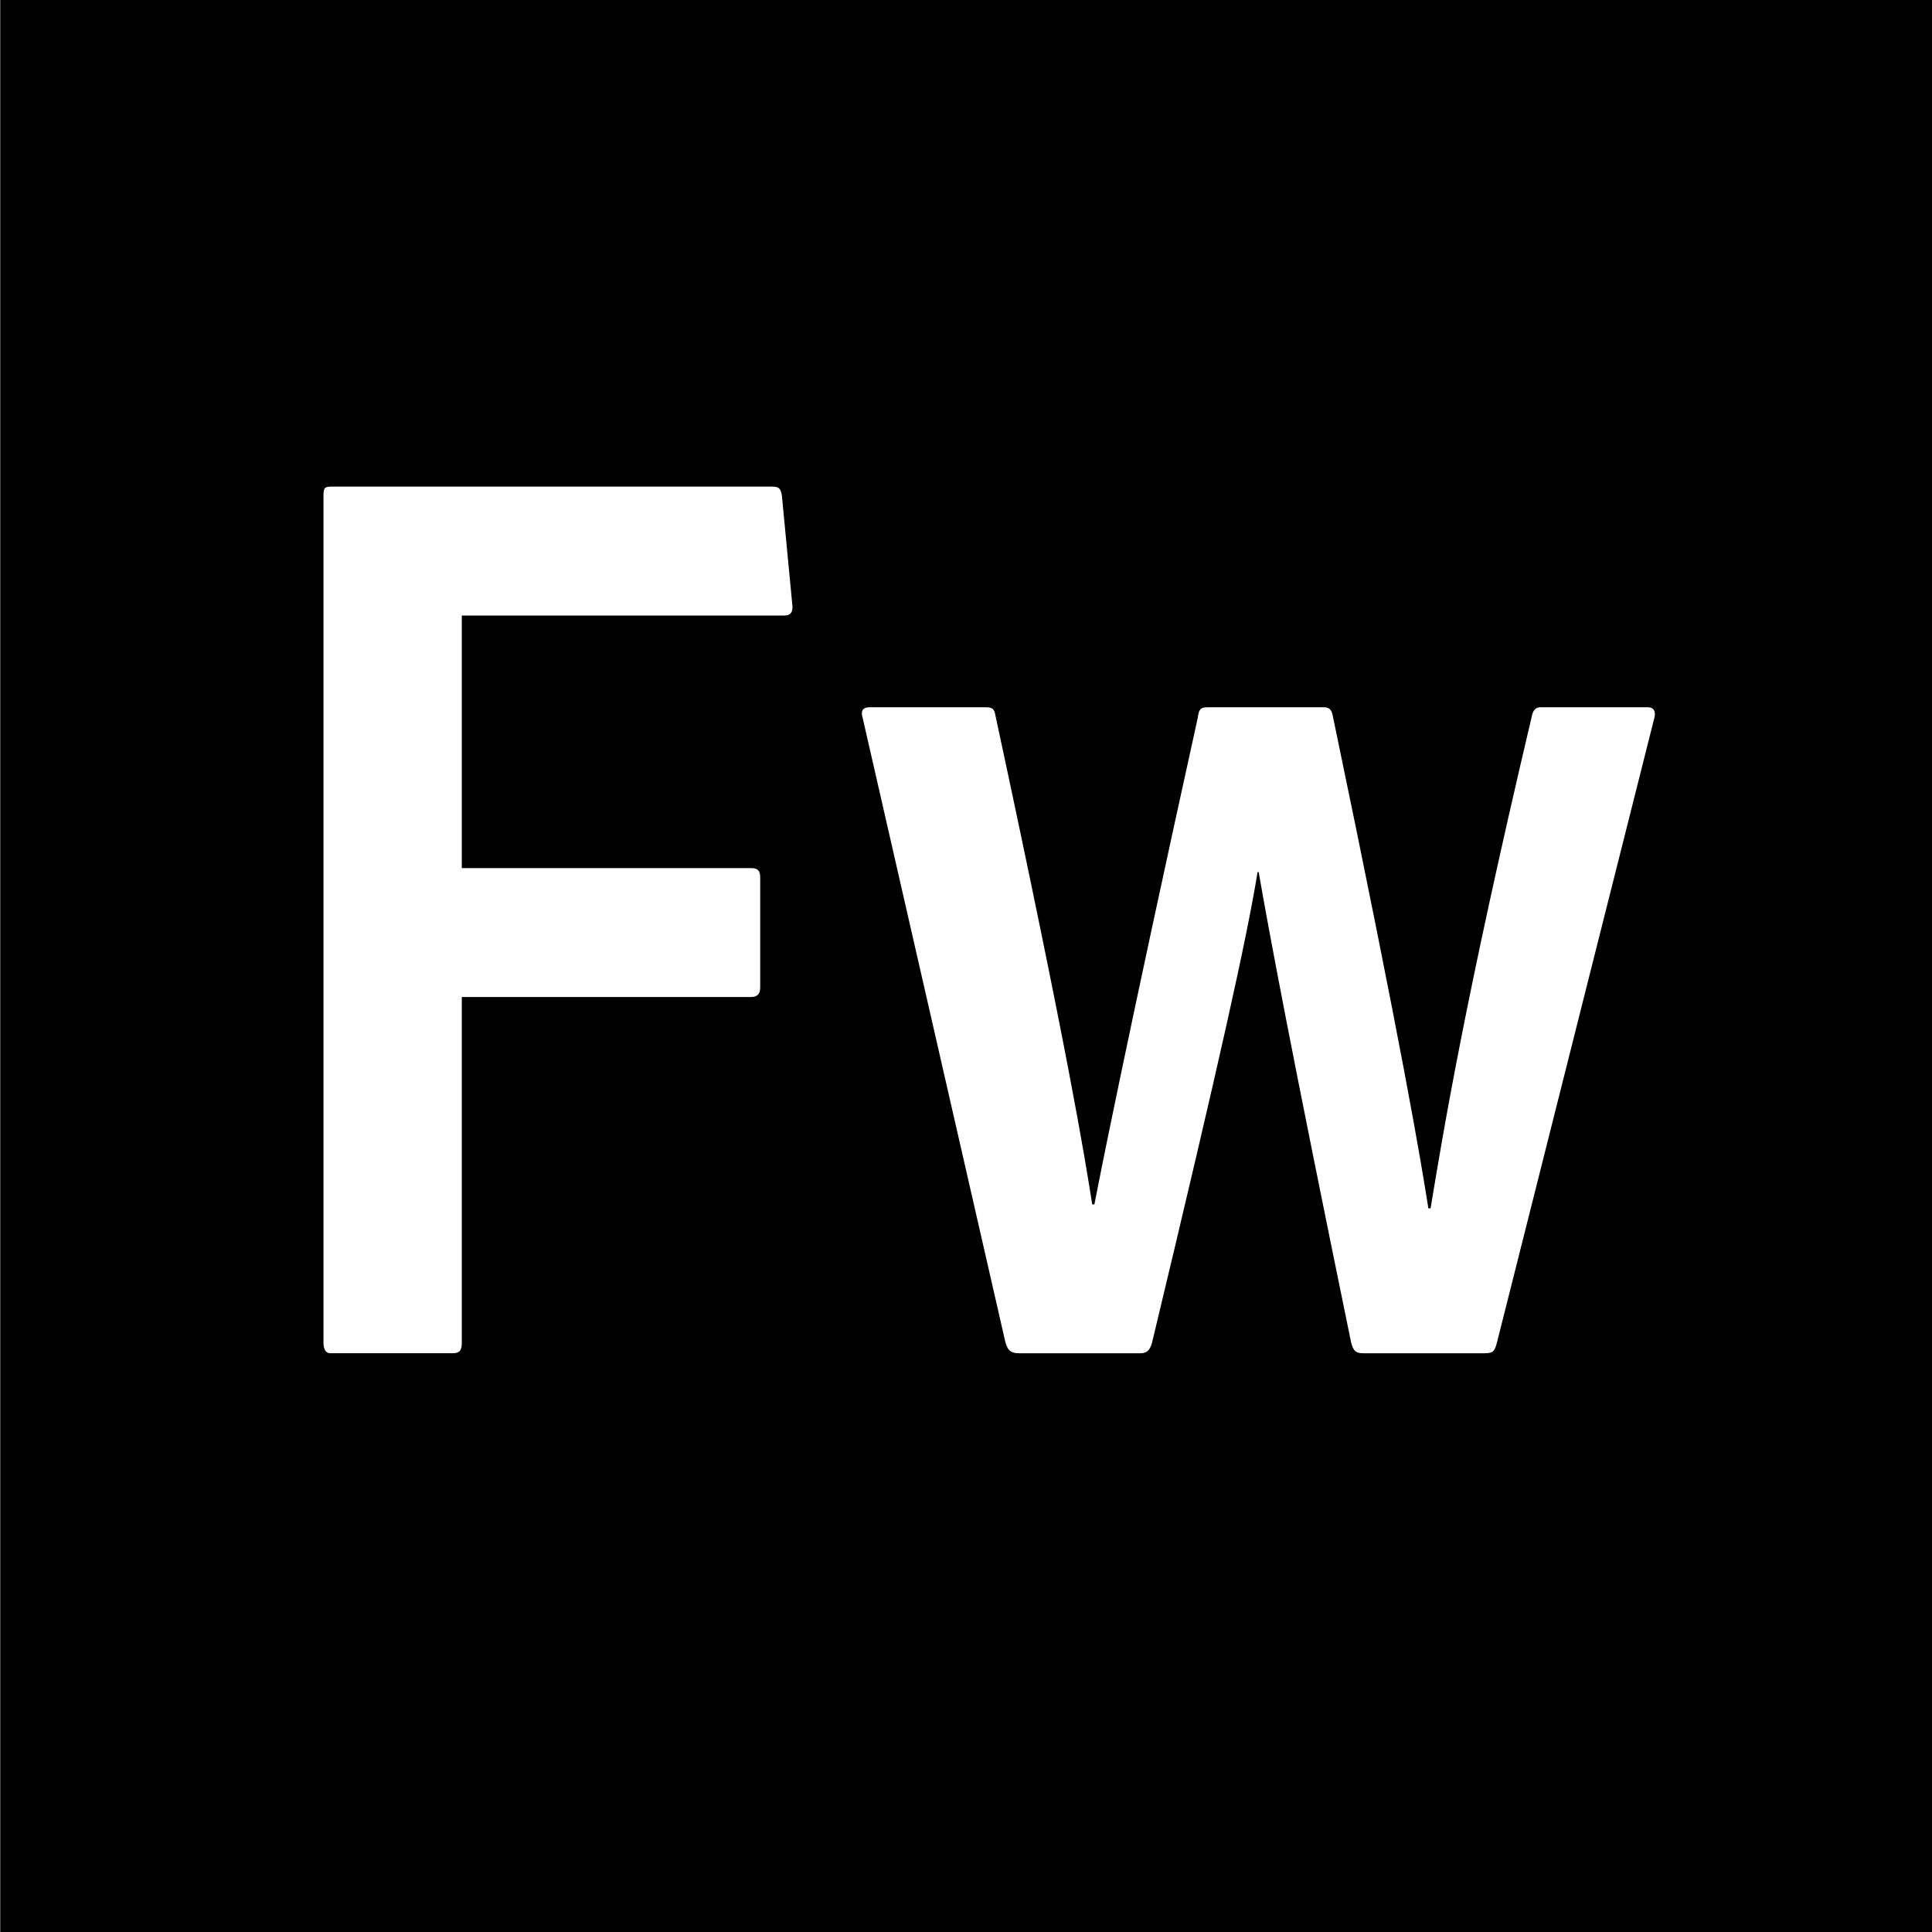 <svg width="100" height="100" viewBox="0 0 100 100" xmlns="http://www.w3.org/2000/svg"><path d="M.012 100V0H100v100H.012zm23.891-30.506V51.606h14.971c.296 0 .474-.138.474-.481v-5.711c0-.344-.119-.481-.474-.481H23.903V31.86H40.59c.355 0 .474-.207.414-.62l-.532-5.572c-.06-.413-.178-.482-.533-.482H17.157c-.355 0-.414.069-.414.482v43.825c0 .344.119.55.355.55h6.332c.355 0 .473-.137.473-.55zm46.651.55h6.307c.45 0 .507-.137.62-.55l8.165-32.405c.056-.344-.113-.481-.338-.481h-5.575c-.225 0-.394.137-.45.481-3.491 14.792-4.561 21.397-5.237 25.456h-.113c-.394-2.477-1.295-7.98-4.955-25.524-.056-.276-.17-.413-.45-.413h-6.026c-.394 0-.45.137-.507.55-3.716 16.856-5.124 24.011-5.35 25.18h-.112c-.394-2.476-1.182-7.499-5.012-25.317-.056-.344-.169-.413-.506-.413h-6.026c-.338 0-.45.206-.338.55l7.377 32.267c.113.413.226.62.732.62h6.25c.339 0 .508-.138.62-.551 3.548-14.792 4.9-20.915 5.462-24.355h.057c.563 3.233 1.633 9.013 4.786 24.355.113.413.225.55.62.55z" fill-rule="evenodd"/></svg>